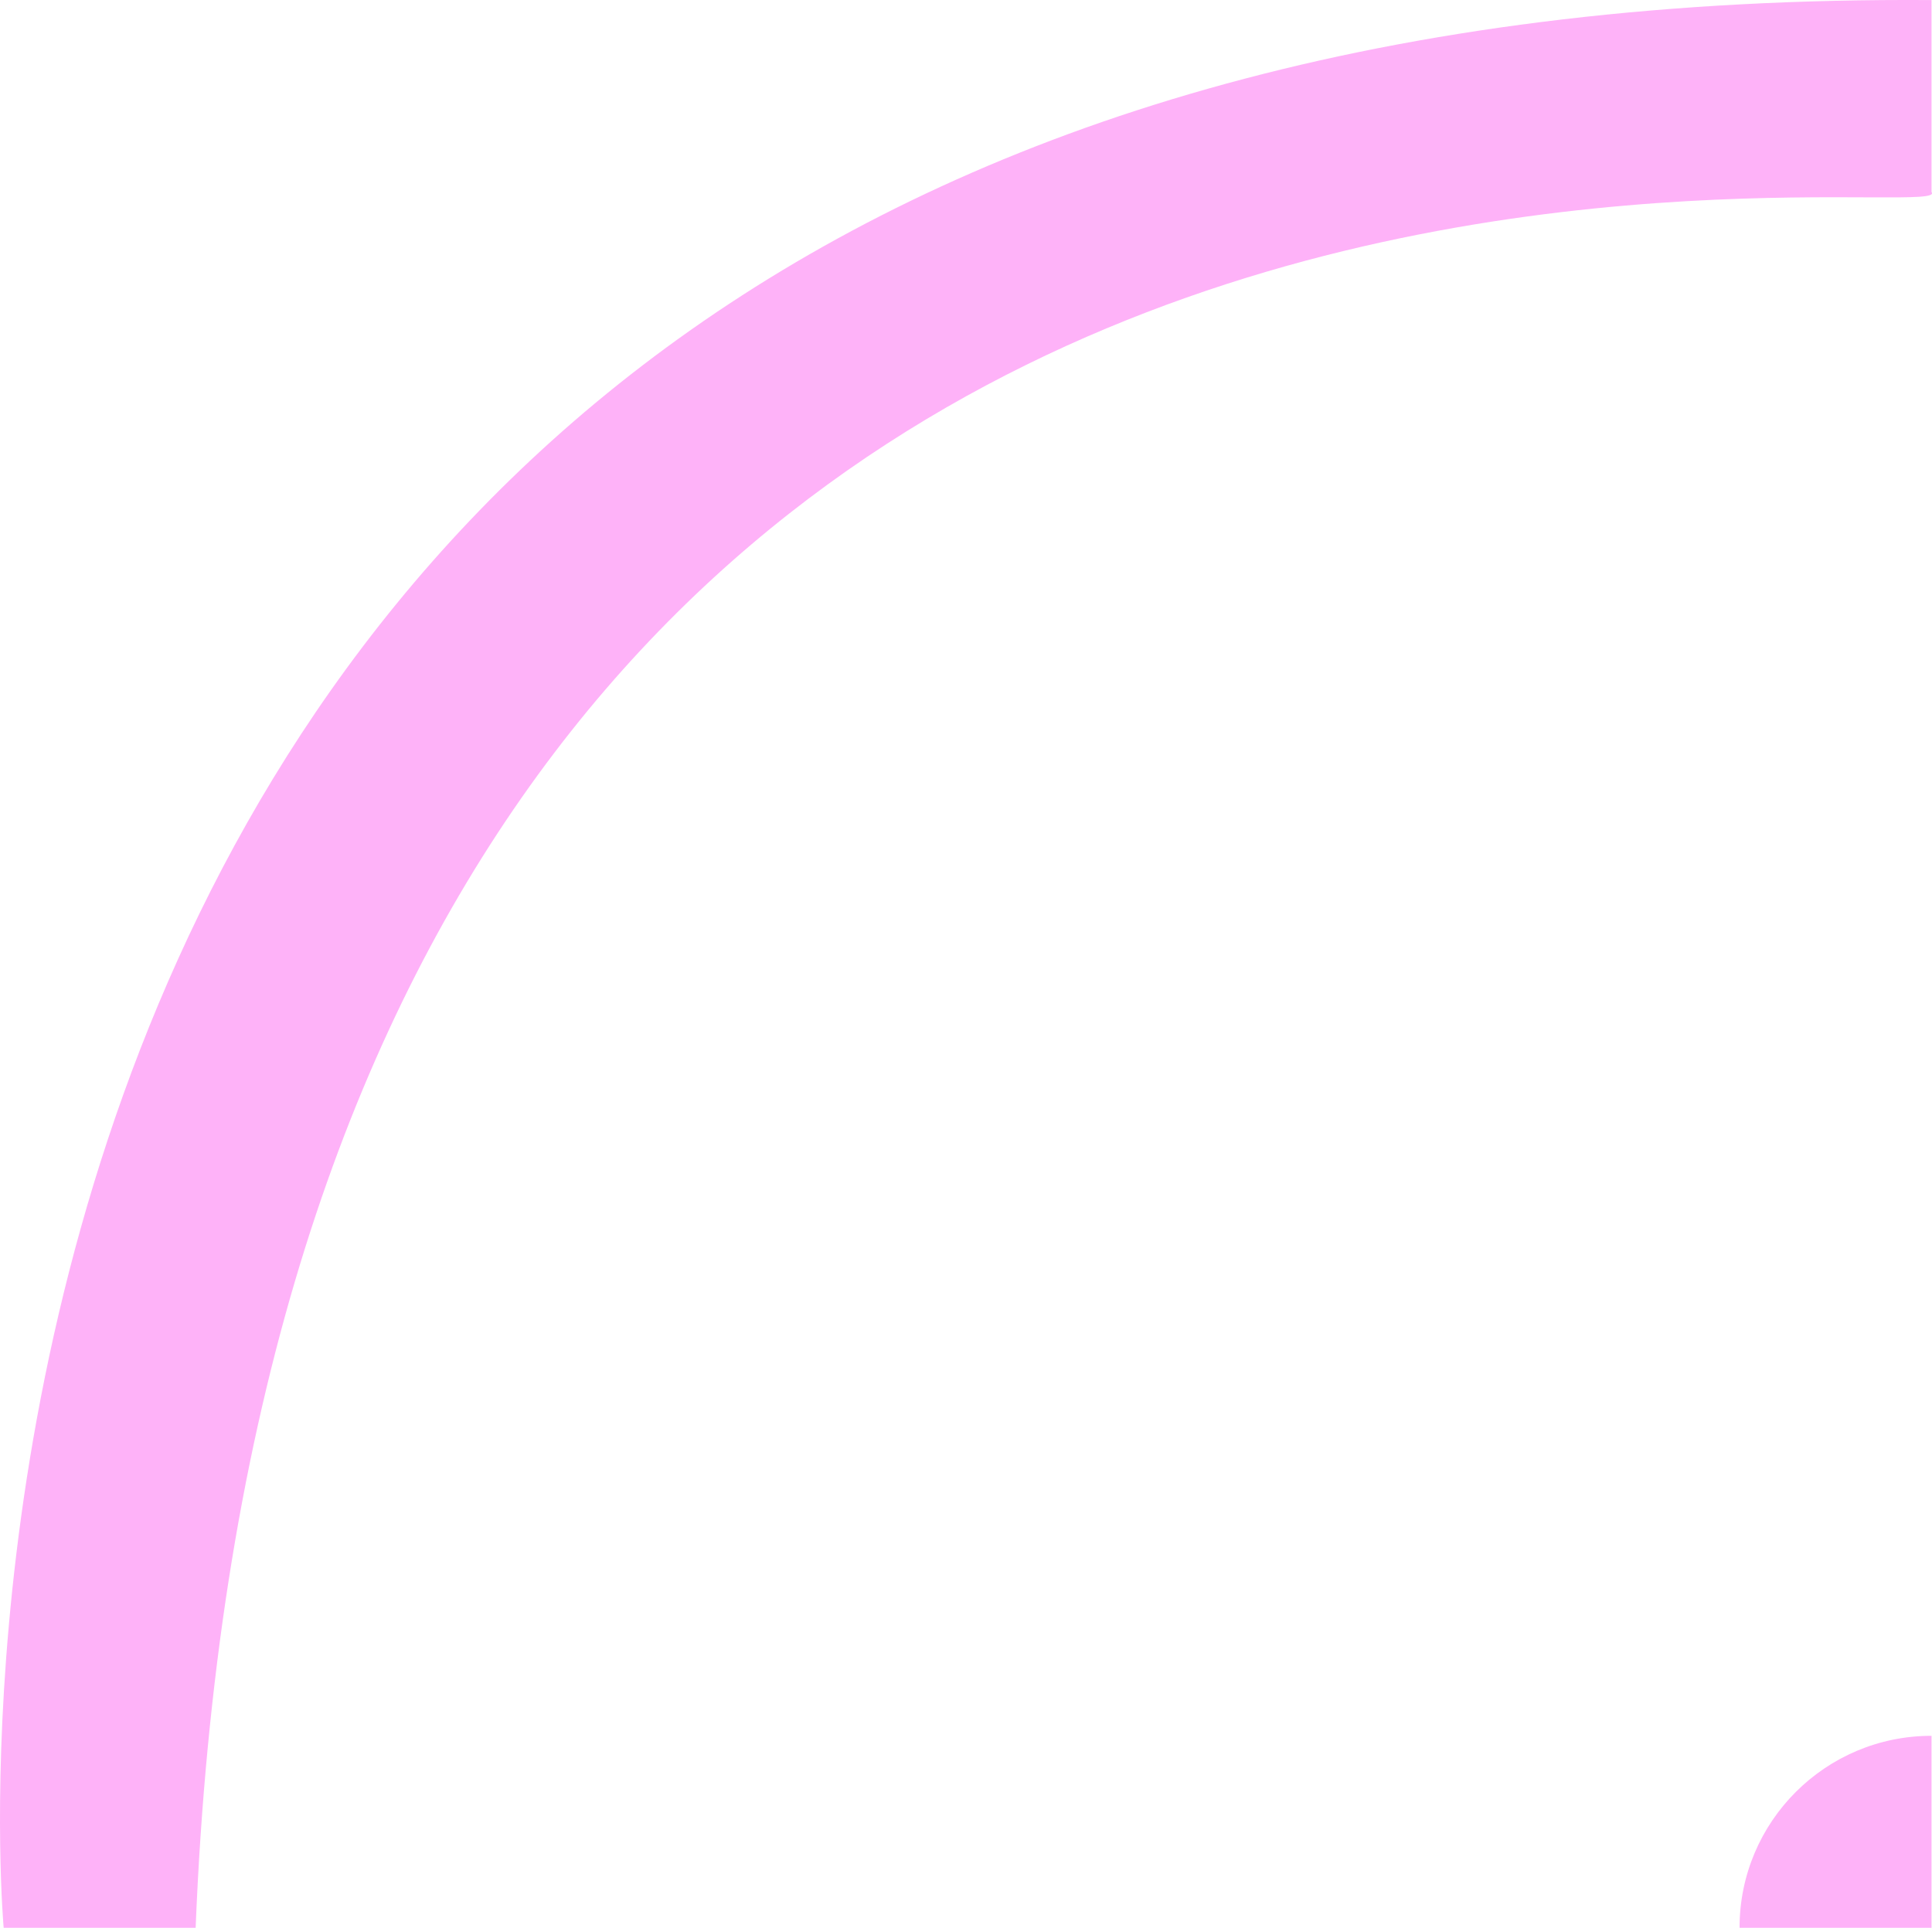 <?xml version="1.0" encoding="UTF-8"?>
<svg id="Calque_2" data-name="Calque 2" xmlns="http://www.w3.org/2000/svg" viewBox="0 0 283.81 283.21">
  <defs>
    <style>
      .cls-1 {
        fill: #feb2f8;
        stroke-width: 0px;
      }
    </style>
  </defs>
  <g id="Calque_1-2" data-name="Calque 1">
    <g>
      <path class="cls-1" d="M255.54,283.21h28.2v-28.2h-.02c-15.56,0-28.18,12.62-28.18,28.18v.02Z"/>
      <path class="cls-1" d="M283.74,28.21c5.1,6.43-243.24-38.04-255,255q-28.2,0-28.2,0S-25.46-2.09,283.74.01q0,28.2,0,28.2Z"/>
    </g>
  </g>
</svg>
